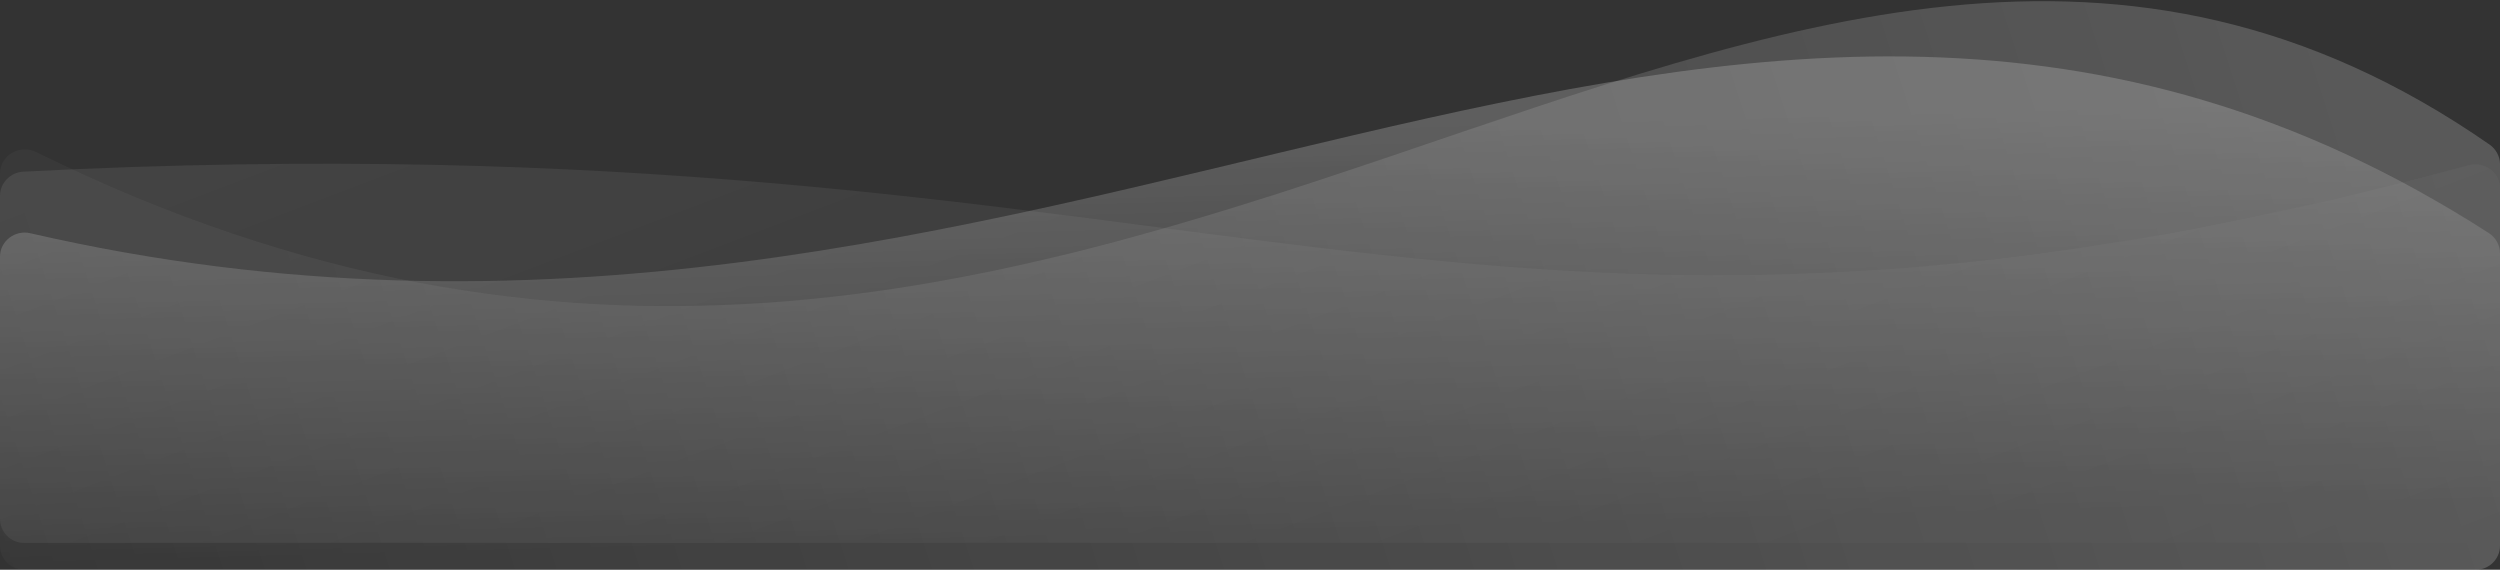 <?xml version="1.0" encoding="UTF-8"?> <svg xmlns="http://www.w3.org/2000/svg" width="1040" height="237" viewBox="0 0 1040 237" fill="none"><rect x="0" y="0" width="1040" height="237" fill="#333333" stroke="none"/><g opacity="0.7"><path opacity="0.9" d="M1040 68.358C1040 65.128 1038.33 62.006 1035.67 60.163C731.825 -150.938 460.426 283.245 14.989 63.239C8.254 59.913 0 64.618 0 72.13V227.006C0 232.529 4.477 237.006 10 237.006H1030C1035.52 237.006 1040 232.529 1040 227.006V68.358Z" fill="url(#paint0_linear_2013_7021)"></path><path opacity="0.4" d="M0 81.395C0 76.086 4.345 71.69 9.647 71.416C509.104 45.675 606.789 182.288 1027.07 68.754C1033.46 67.029 1040 71.756 1040 78.37V215.82C1040 221.343 1035.52 225.82 1030 225.82H10C4.477 225.82 0 221.343 0 215.82V81.395Z" fill="url(#paint1_linear_2013_7021)"></path><path d="M1040 105.381C1040 102.016 1038.21 98.807 1035.38 96.986C714.506 -109.494 437.394 194.873 12.572 97.011C6.242 95.552 0 100.287 0 106.783V227.007C0 232.53 4.477 237.007 10 237.007H1030C1035.52 237.007 1040 232.53 1040 227.007V105.381Z" fill="url(#paint2_linear_2013_7021)"></path></g><defs><linearGradient id="paint0_linear_2013_7021" x1="1040" y1="142.5" x2="-41.731" y2="491.797" gradientUnits="userSpaceOnUse"><stop stop-color="white" stop-opacity="0.3"></stop><stop offset="1" stop-color="white" stop-opacity="0"></stop></linearGradient><linearGradient id="paint1_linear_2013_7021" x1="371.638" y1="-91.976" x2="581.032" y2="459.306" gradientUnits="userSpaceOnUse"><stop stop-color="white" stop-opacity="0.3"></stop><stop offset="1" stop-color="white" stop-opacity="0"></stop></linearGradient><linearGradient id="paint2_linear_2013_7021" x1="512.5" y1="55.096" x2="519.78" y2="331.954" gradientUnits="userSpaceOnUse"><stop stop-color="white" stop-opacity="0.3"></stop><stop offset="0.601" stop-color="white" stop-opacity="0"></stop></linearGradient></defs></svg> 